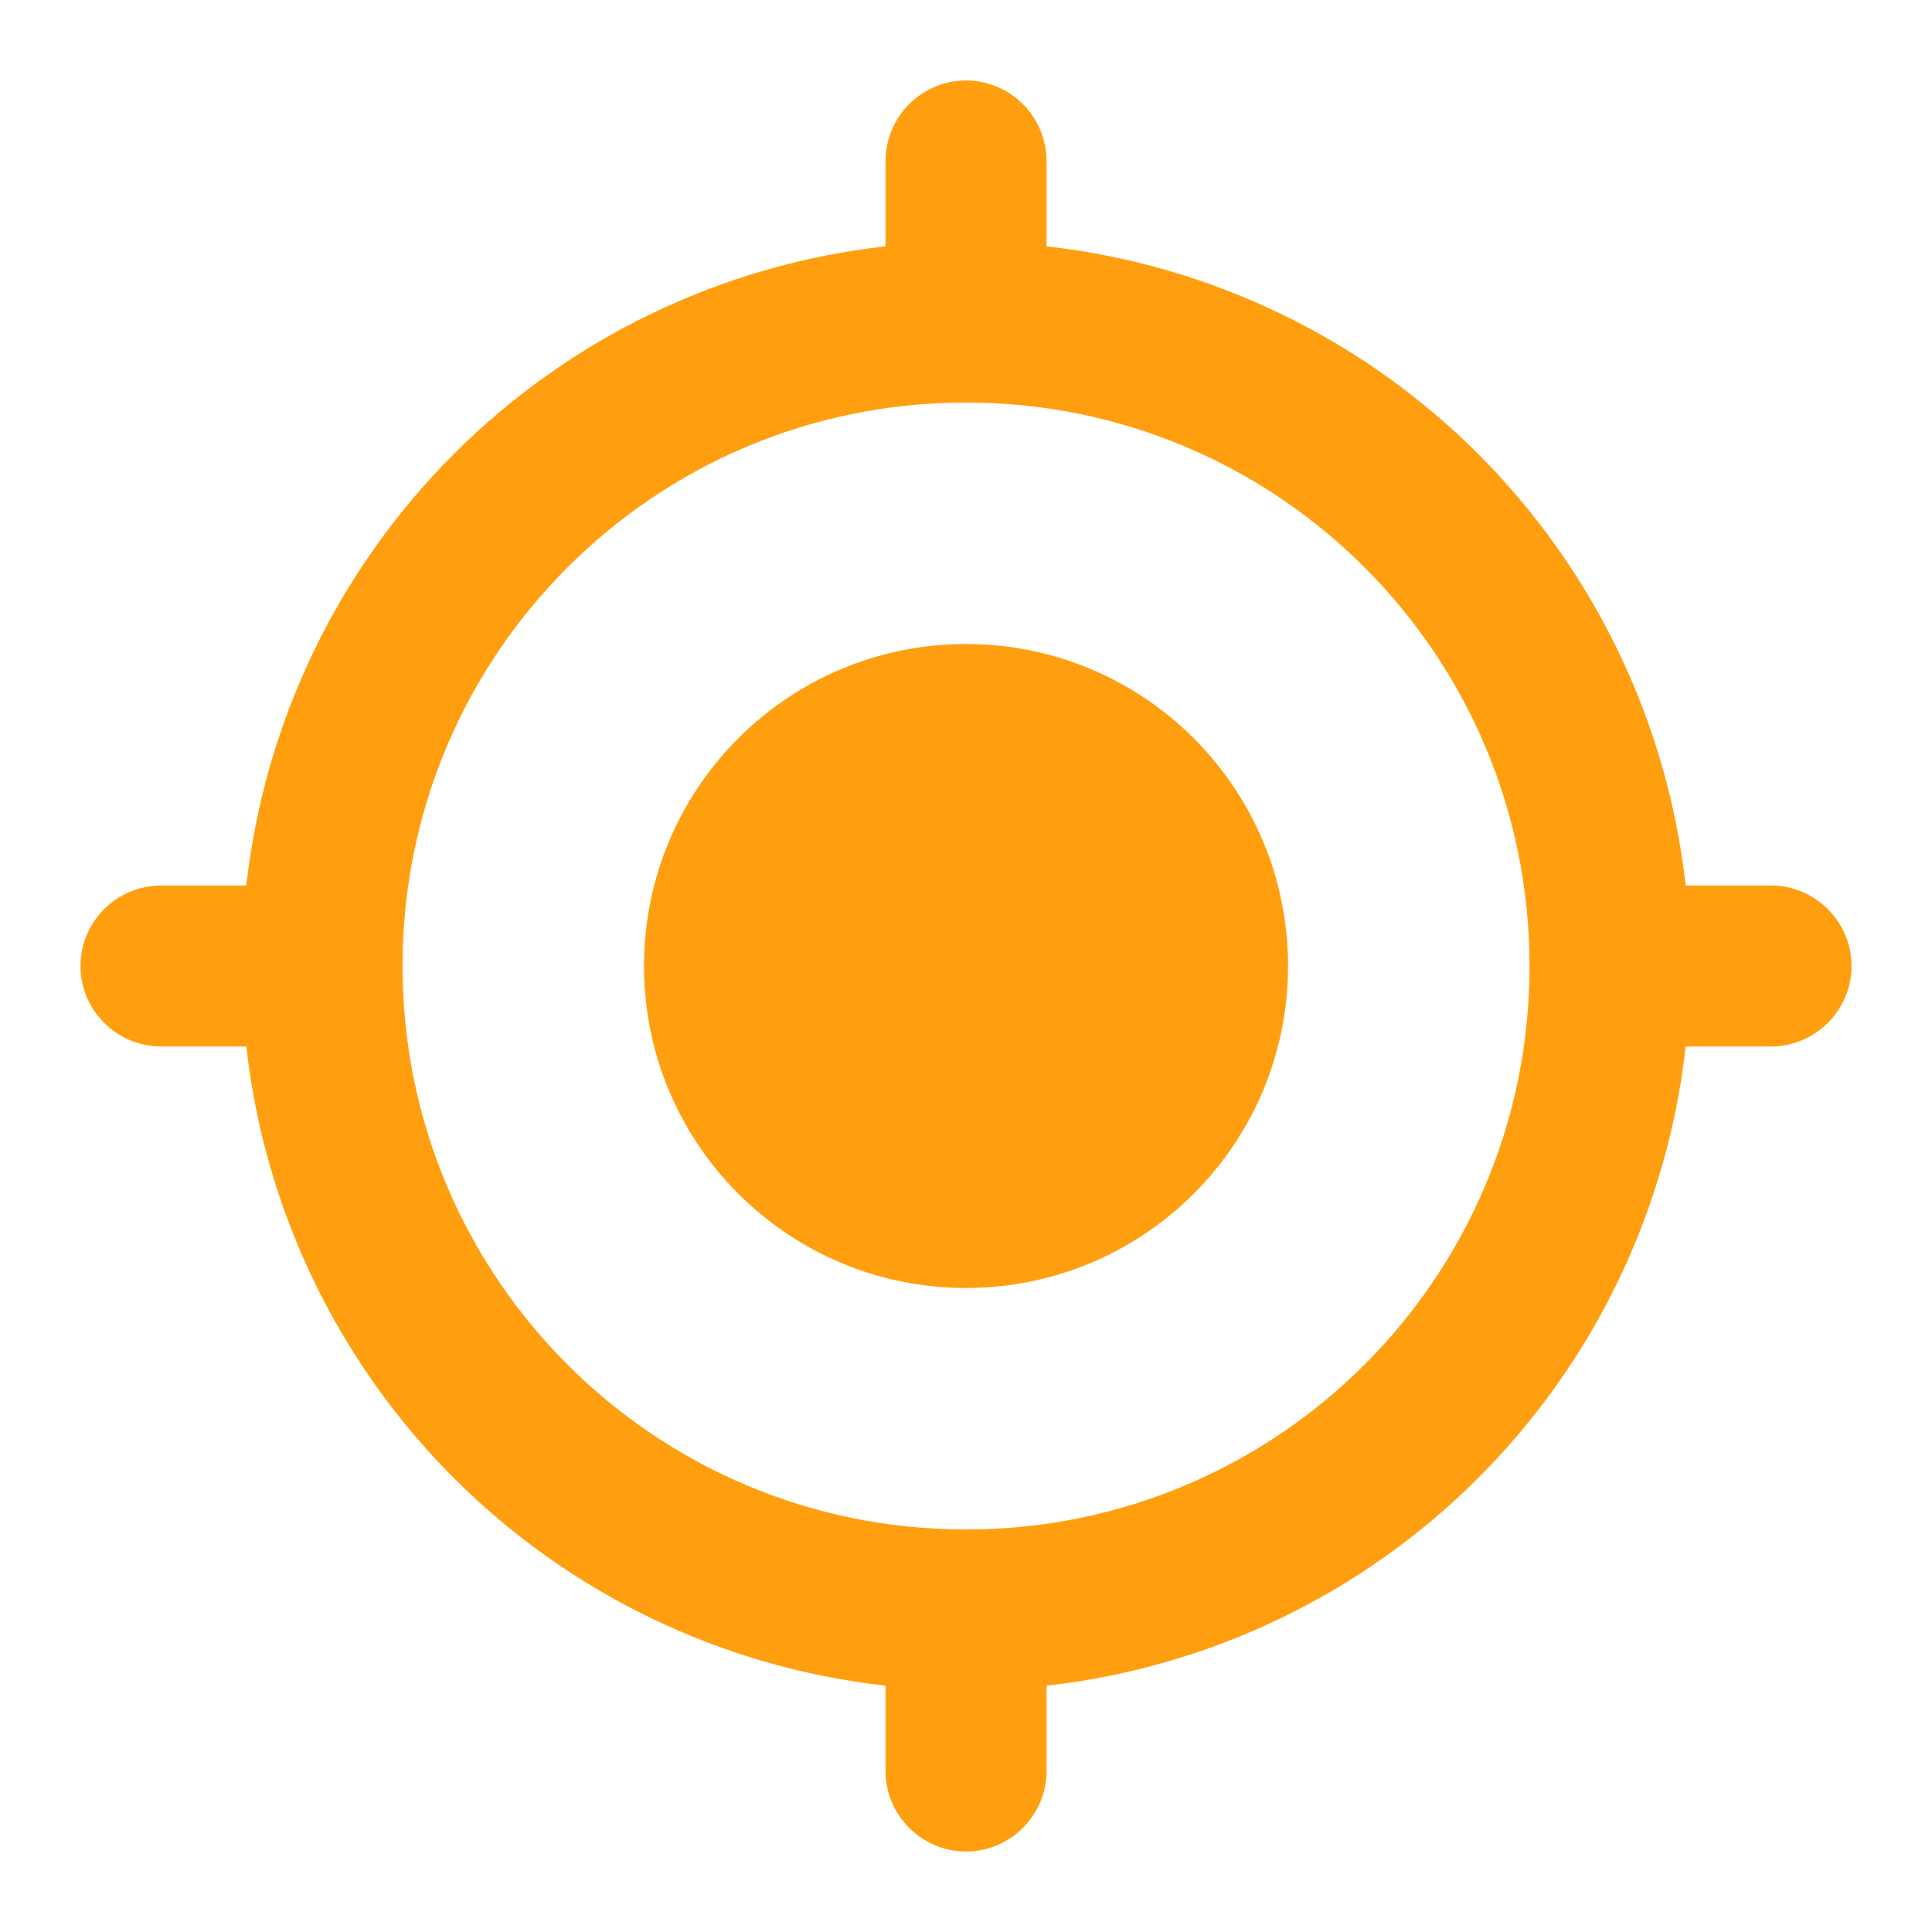 <svg width="32" height="32" viewBox="0 0 32 32" fill="none" xmlns="http://www.w3.org/2000/svg">
<path d="M16 10.667C13.053 10.667 10.667 13.053 10.667 16C10.667 18.947 13.053 21.333 16 21.333C18.947 21.333 21.334 18.947 21.334 16C21.334 13.053 18.947 10.667 16 10.667ZM27.92 14.667C27.618 11.963 26.406 9.442 24.482 7.518C22.558 5.594 20.037 4.382 17.334 4.08V2.667C17.334 1.933 16.733 1.333 16 1.333C15.267 1.333 14.667 1.933 14.667 2.667V4.08C11.963 4.382 9.442 5.594 7.518 7.518C5.595 9.442 4.382 11.963 4.08 14.667H2.667C1.933 14.667 1.333 15.267 1.333 16C1.333 16.733 1.933 17.333 2.667 17.333H4.08C4.382 20.037 5.595 22.558 7.518 24.482C9.442 26.405 11.963 27.618 14.667 27.92V29.333C14.667 30.067 15.267 30.667 16 30.667C16.733 30.667 17.334 30.067 17.334 29.333V27.92C20.037 27.618 22.558 26.405 24.482 24.482C26.406 22.558 27.618 20.037 27.92 17.333H29.334C30.067 17.333 30.667 16.733 30.667 16C30.667 15.267 30.067 14.667 29.334 14.667H27.92ZM16 25.333C10.84 25.333 6.667 21.16 6.667 16C6.667 10.84 10.84 6.667 16 6.667C21.16 6.667 25.334 10.84 25.334 16C25.334 21.16 21.16 25.333 16 25.333Z" fill="#FF9F0F"/>
</svg>
